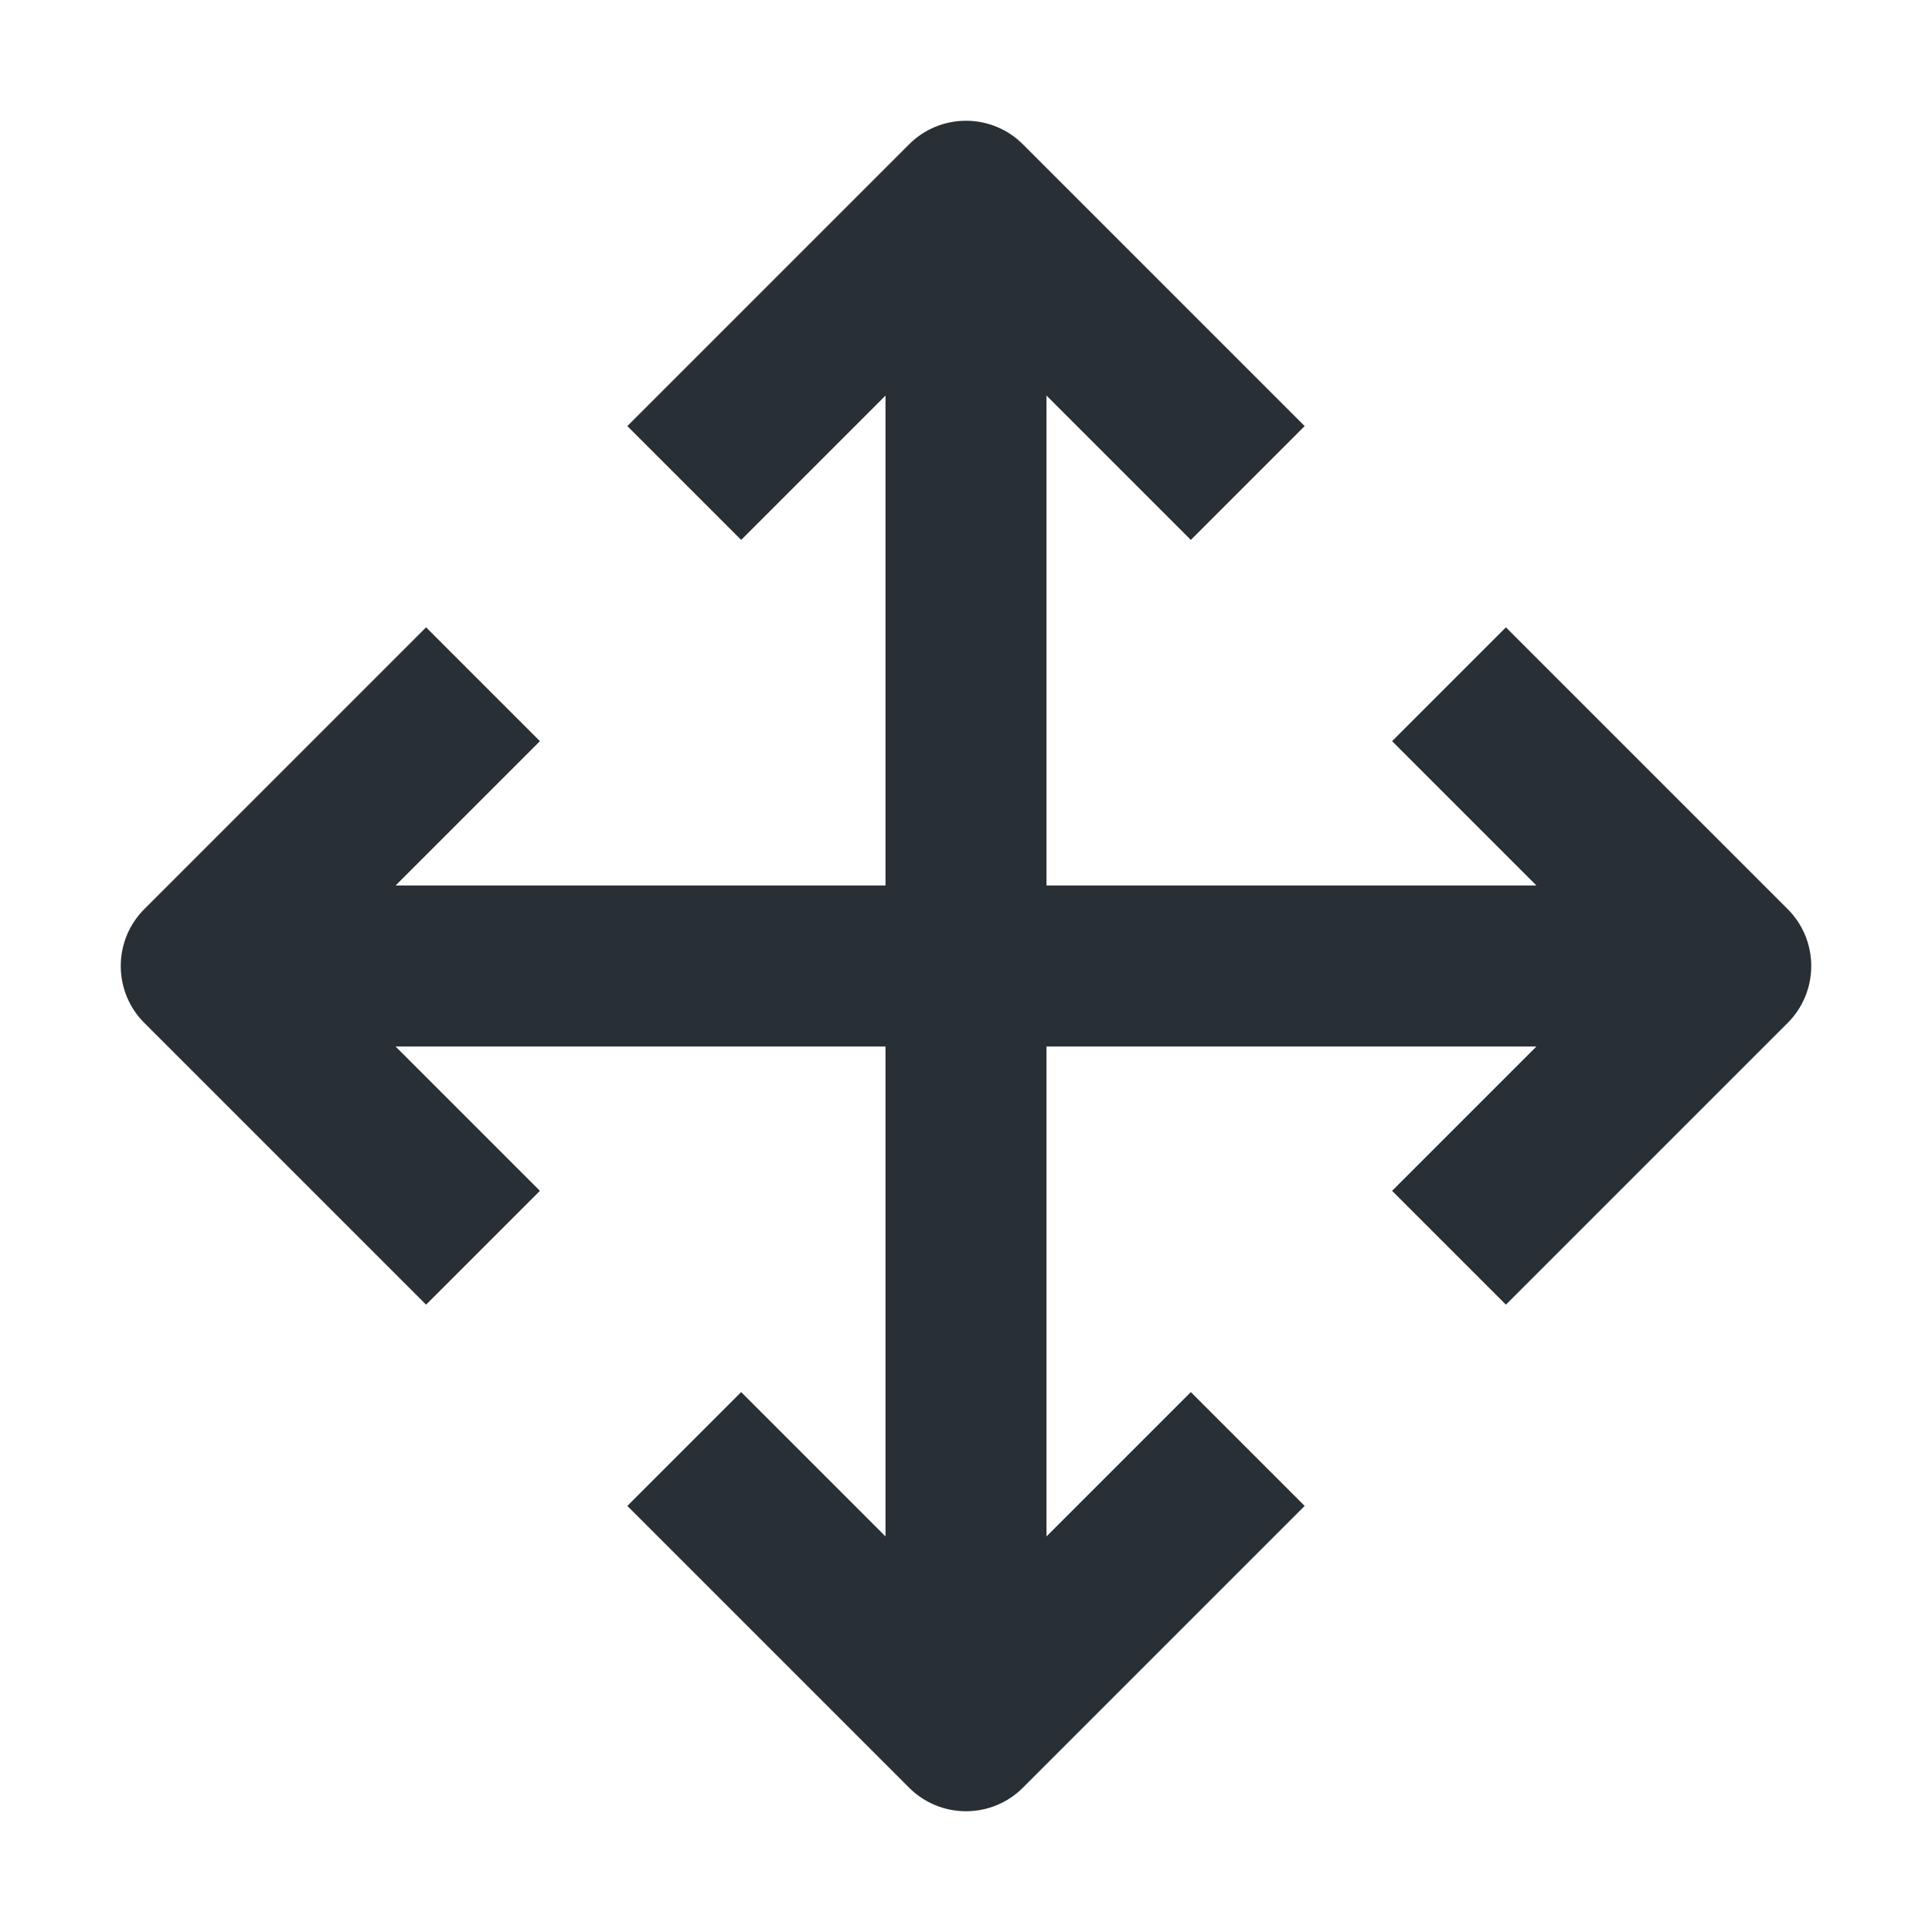 <svg width="24" height="24" viewBox="0 0 24 24" fill="none" xmlns="http://www.w3.org/2000/svg">
  <path d="M16.207 5.293L12.707 1.793C12.52 1.605 12.265 1.5 12 1.5C11.735 1.5 11.48 1.605 11.293 1.793L7.793 5.293L9.207 6.707L11 4.914L11 11H4.914L6.707 9.207L5.293 7.793L1.793 11.293C1.605 11.48 1.5 11.735 1.5 12C1.5 12.265 1.605 12.52 1.793 12.707L5.293 16.207L6.707 14.793L4.914 13H11V19.086L9.207 17.293L7.793 18.707L11.293 22.207C11.48 22.395 11.735 22.5 12 22.5C12.265 22.5 12.52 22.395 12.707 22.207L16.207 18.707L14.793 17.293L13 19.086V13L19.086 13L17.293 14.793L18.707 16.207L22.207 12.707C22.395 12.52 22.5 12.265 22.5 12C22.5 11.735 22.395 11.48 22.207 11.293L18.707 7.793L17.293 9.207L19.086 11L13 11L13 4.914L14.793 6.707L16.207 5.293Z" fill="#282F35"/>
</svg>